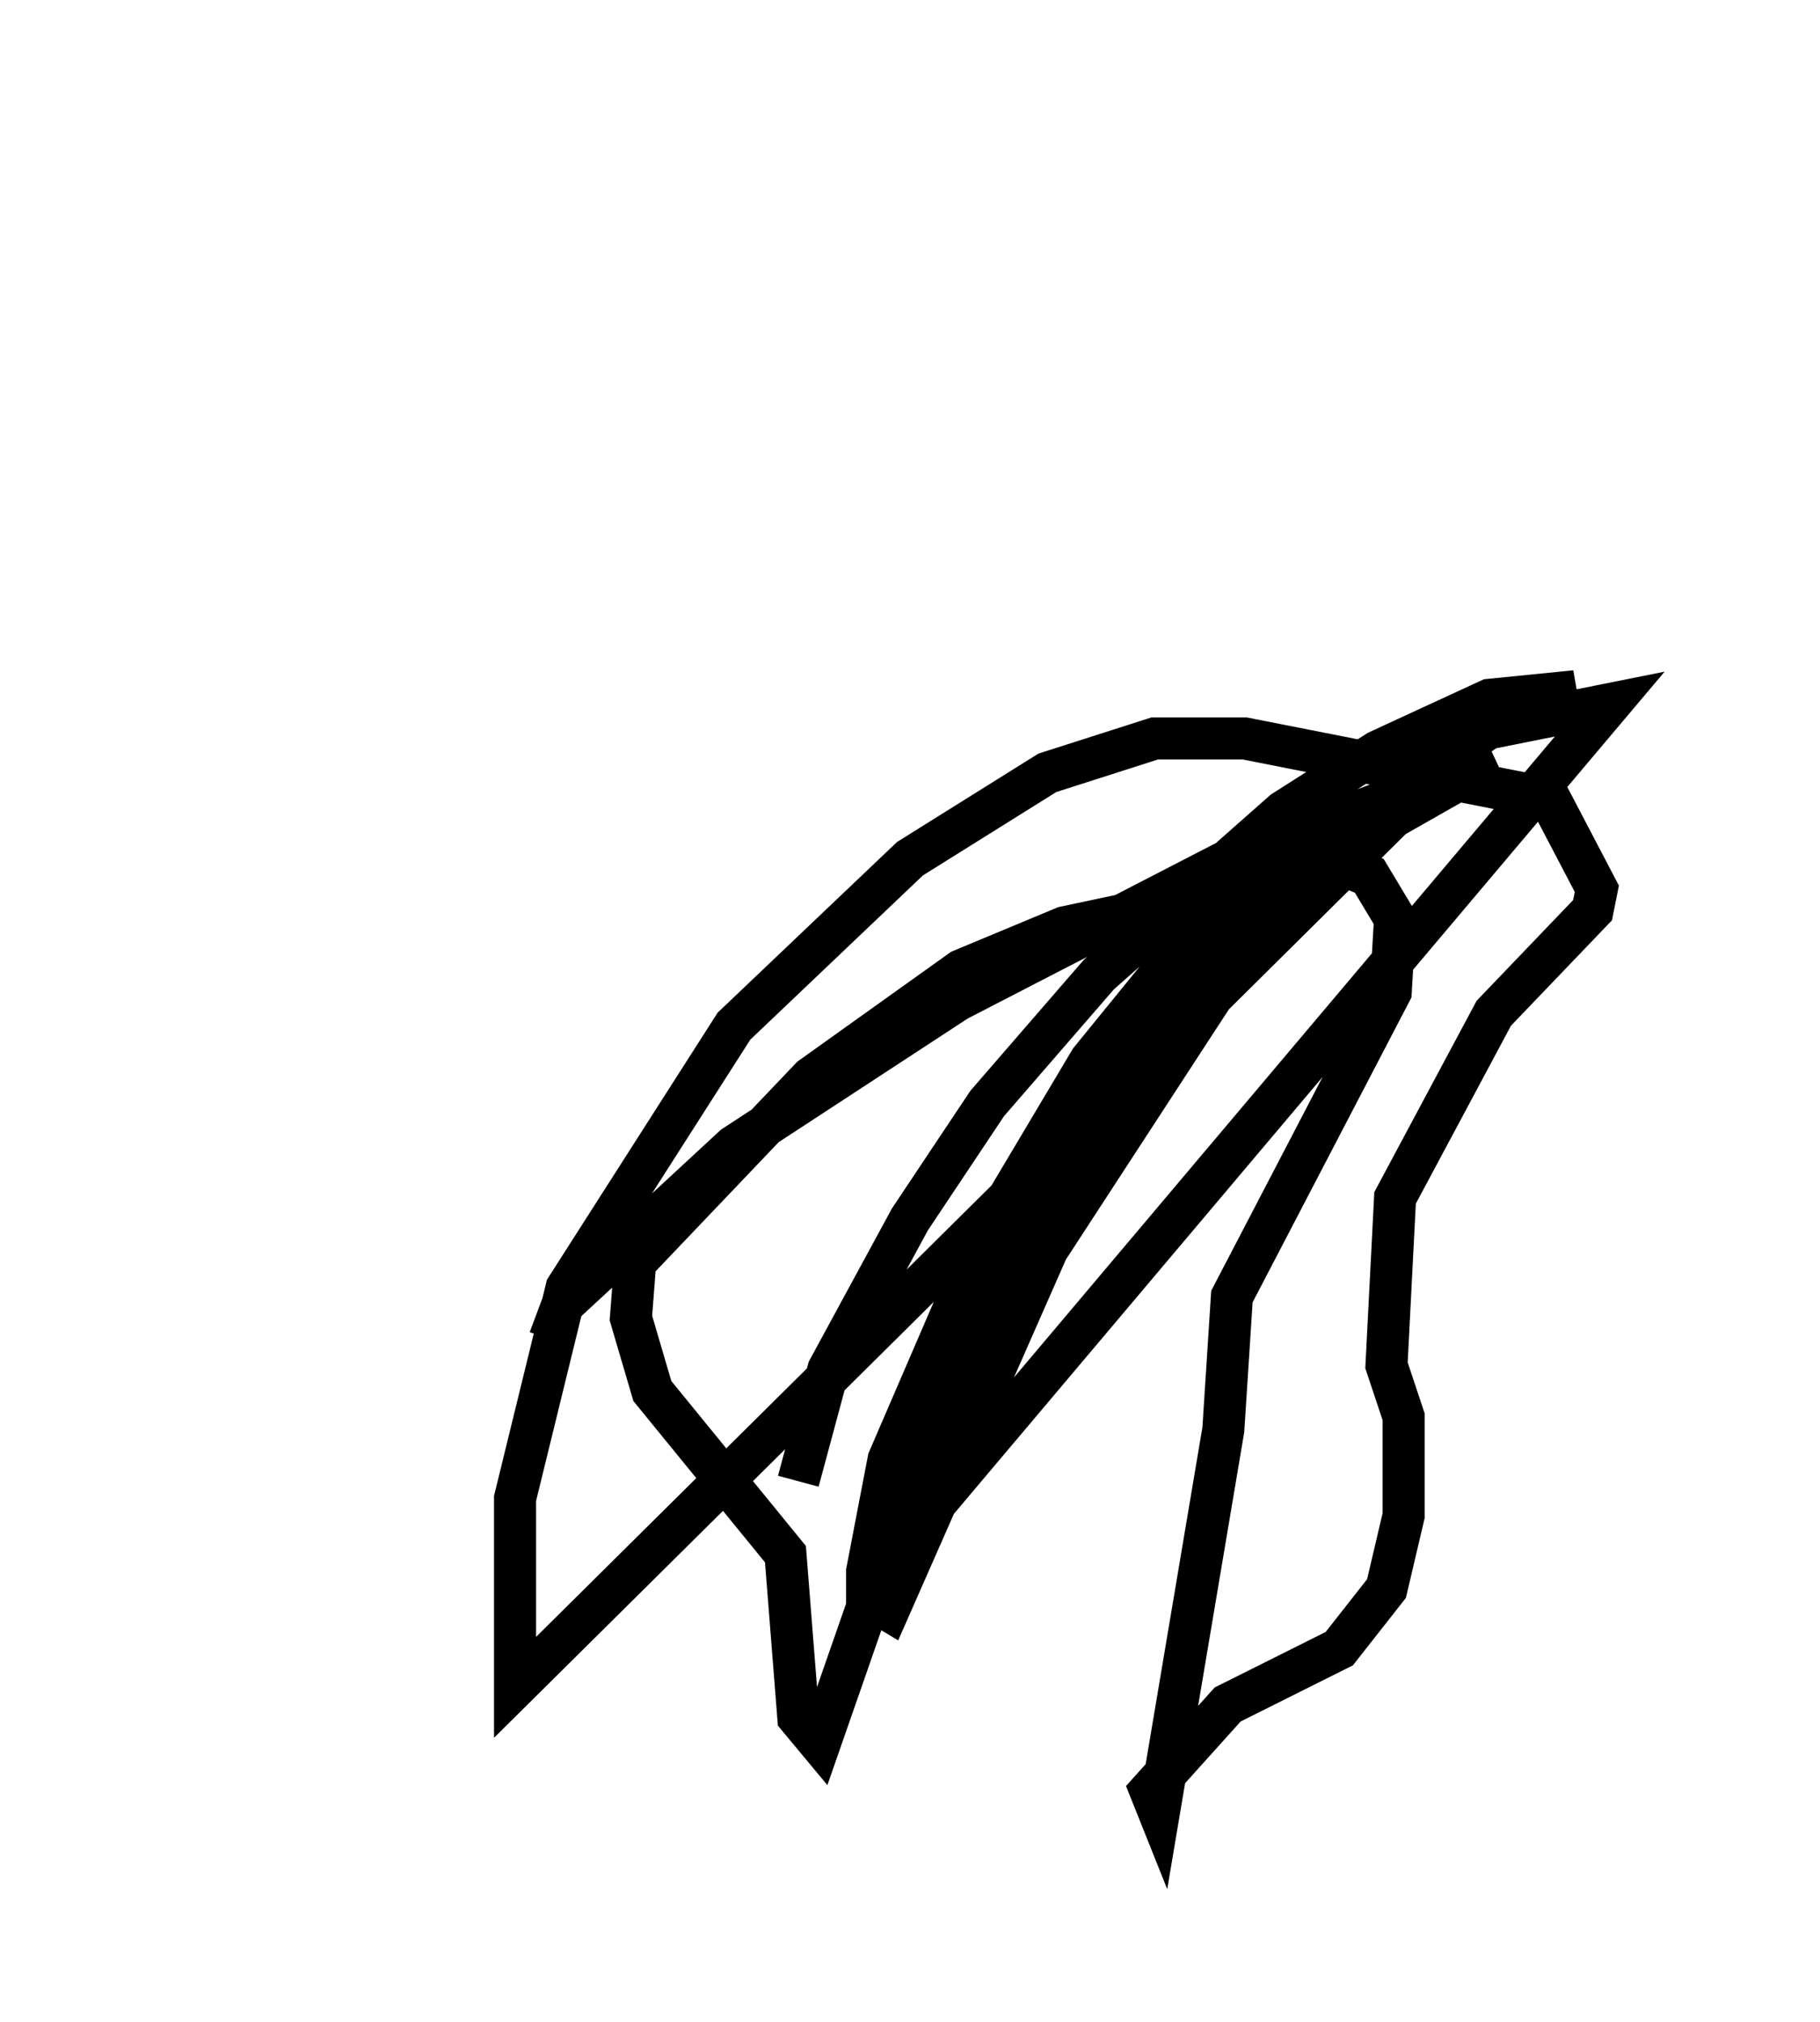 <?xml version="1.0" encoding="utf-8" ?>
<svg baseProfile="full" height="48.078" version="1.1" width="43.28" xmlns="http://www.w3.org/2000/svg" xmlns:ev="http://www.w3.org/2001/xml-events" xmlns:xlink="http://www.w3.org/1999/xlink"><defs /><rect fill="white" height="48.078" width="43.28" x="0" y="0" /><path d="M5.102, 6.225 m-0.102, -1.225 m8.065, 26.848 l0.306, -0.817 4.083, -3.777 l5.308, -3.471 6.329, -3.267 l6.431, -2.45 -4.492, 2.552 l-1.429, 1.123 -2.45, 2.756 l-3.471, 5.615 -1.021, 2.246 l-3.165, 9.086 -0.51, -0.613 l-0.306, -3.879 -3.165, -3.879 l-0.51, -1.735 0.102, -1.327 l4.185, -4.39 3.573, -2.552 l2.45, -1.021 6.738, -1.429 l0.51, 0.204 0.613, 1.021 l-0.102, 1.735 -3.777, 7.248 l-0.204, 3.165 -1.531, 9.086 l-0.204, -0.51 1.838, -2.042 l2.654, -1.327 1.123, -1.429 l0.408, -1.735 0.0, -2.348 l-0.408, -1.225 0.204, -3.981 l2.348, -4.39 2.348, -2.45 l0.102, -0.51 -1.123, -2.144 l-7.248, -1.429 -2.144, 0.0 l-2.552, 0.817 -3.267, 2.042 l-4.185, 3.981 -3.981, 6.227 l-1.225, 5.002 0.0, 4.492 l22.969, -22.765 3.063, -0.613 l-16.027, 18.988 m7.248, -14.904 l-3.573, 4.39 -2.552, 4.288 l-2.246, 5.206 -0.51, 2.654 l0.0, 0.613 0.51, 0.306 l3.777, -8.575 4.39, -6.738 l4.083, -4.288 2.858, -1.94 l1.225, -0.306 -2.042, 0.204 l-2.654, 1.225 -2.246, 1.429 l-4.39, 3.879 -2.654, 3.063 l-1.838, 2.756 -1.94, 3.573 l-0.715, 2.654 " fill="none" stroke="black" stroke-width="1" /></svg>